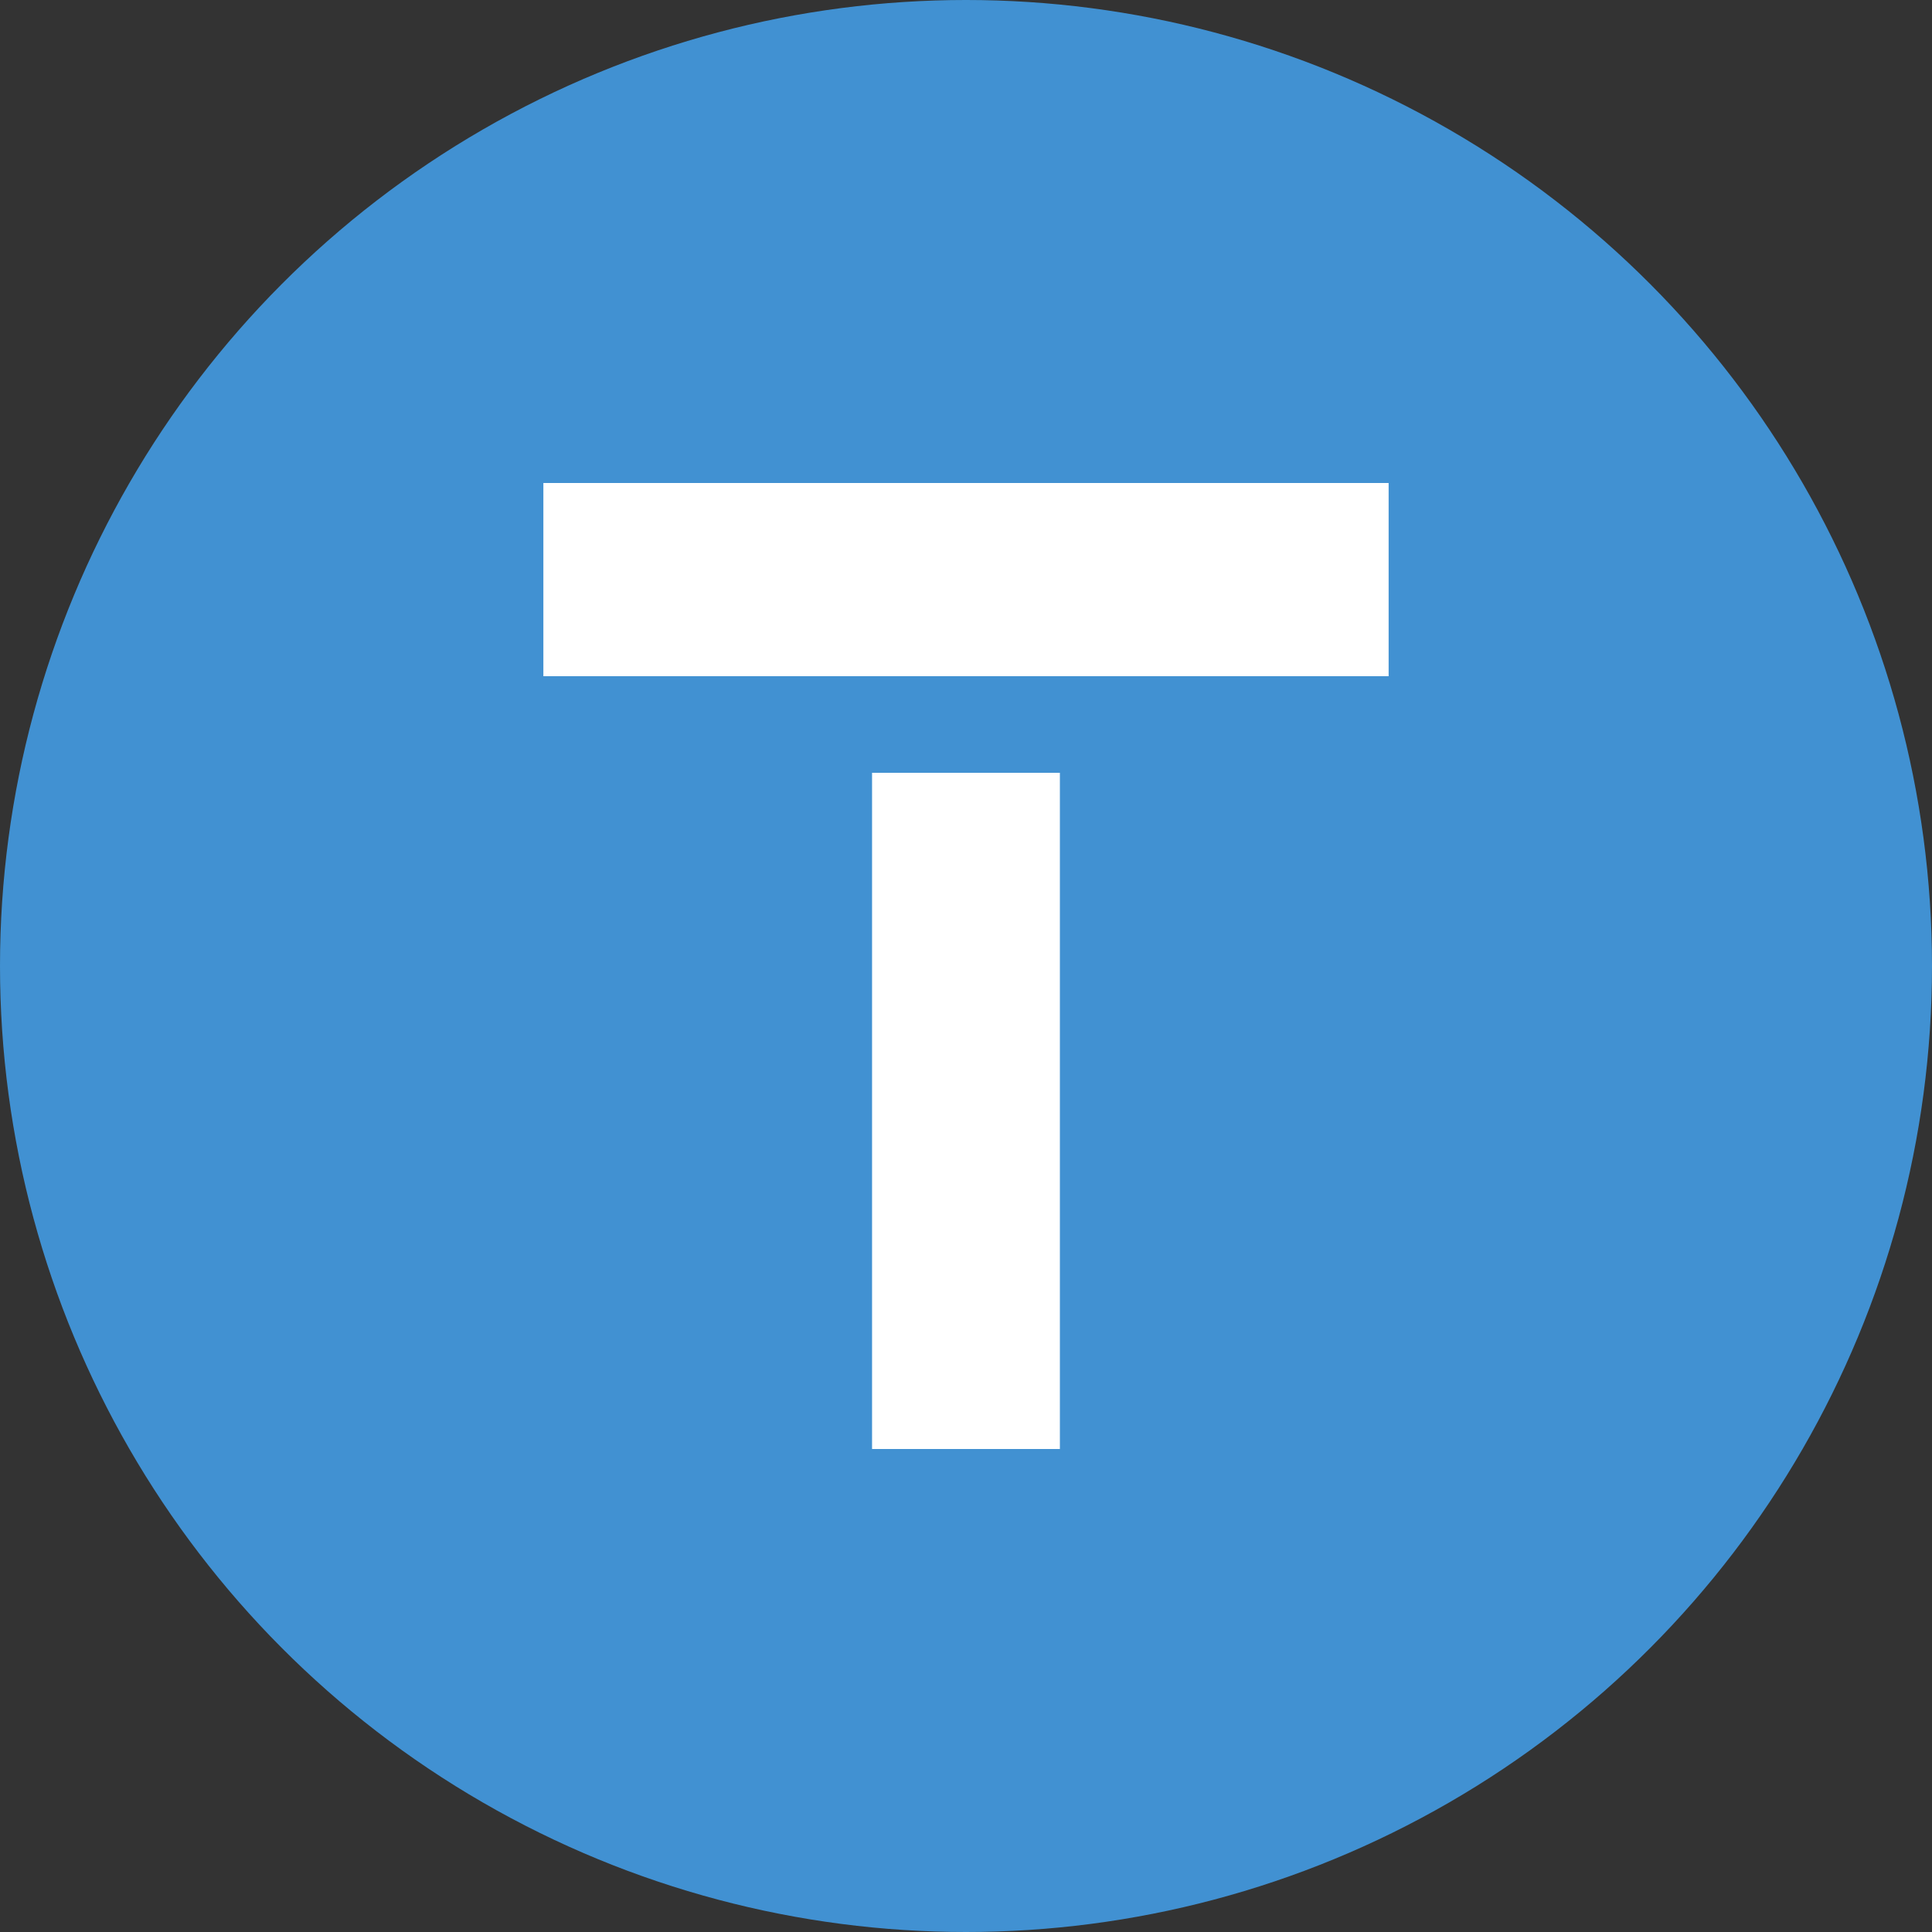 <?xml version="1.0" encoding="UTF-8"?>
<svg width="32px" height="32px" viewBox="0 0 32 32" version="1.1" xmlns="http://www.w3.org/2000/svg" xmlns:xlink="http://www.w3.org/1999/xlink">
    <rect x="0" y="0" width="32" height="32" fill="#333333" stroke="none"/>
    <!-- Generator: Sketch 57.1 (83088) - https://sketch.com -->
    <title>tribe</title>
    <desc>Created with Sketch.</desc>
    <g id="tribe" stroke="none" stroke-width="1" fill="none" fill-rule="evenodd">
        <circle id="Oval" fill="#4191D2" fill-rule="nonzero" cx="16" cy="16" r="16"></circle>
        <g transform="translate(9, 8)" fill="#FFFFFF" id="Rectangle">
            <rect x="0" y="0" width="14" height="3.2"></rect>
            <rect x="5.444" y="4.8" width="3.111" height="11.2"></rect>
        </g>
    </g>
</svg>